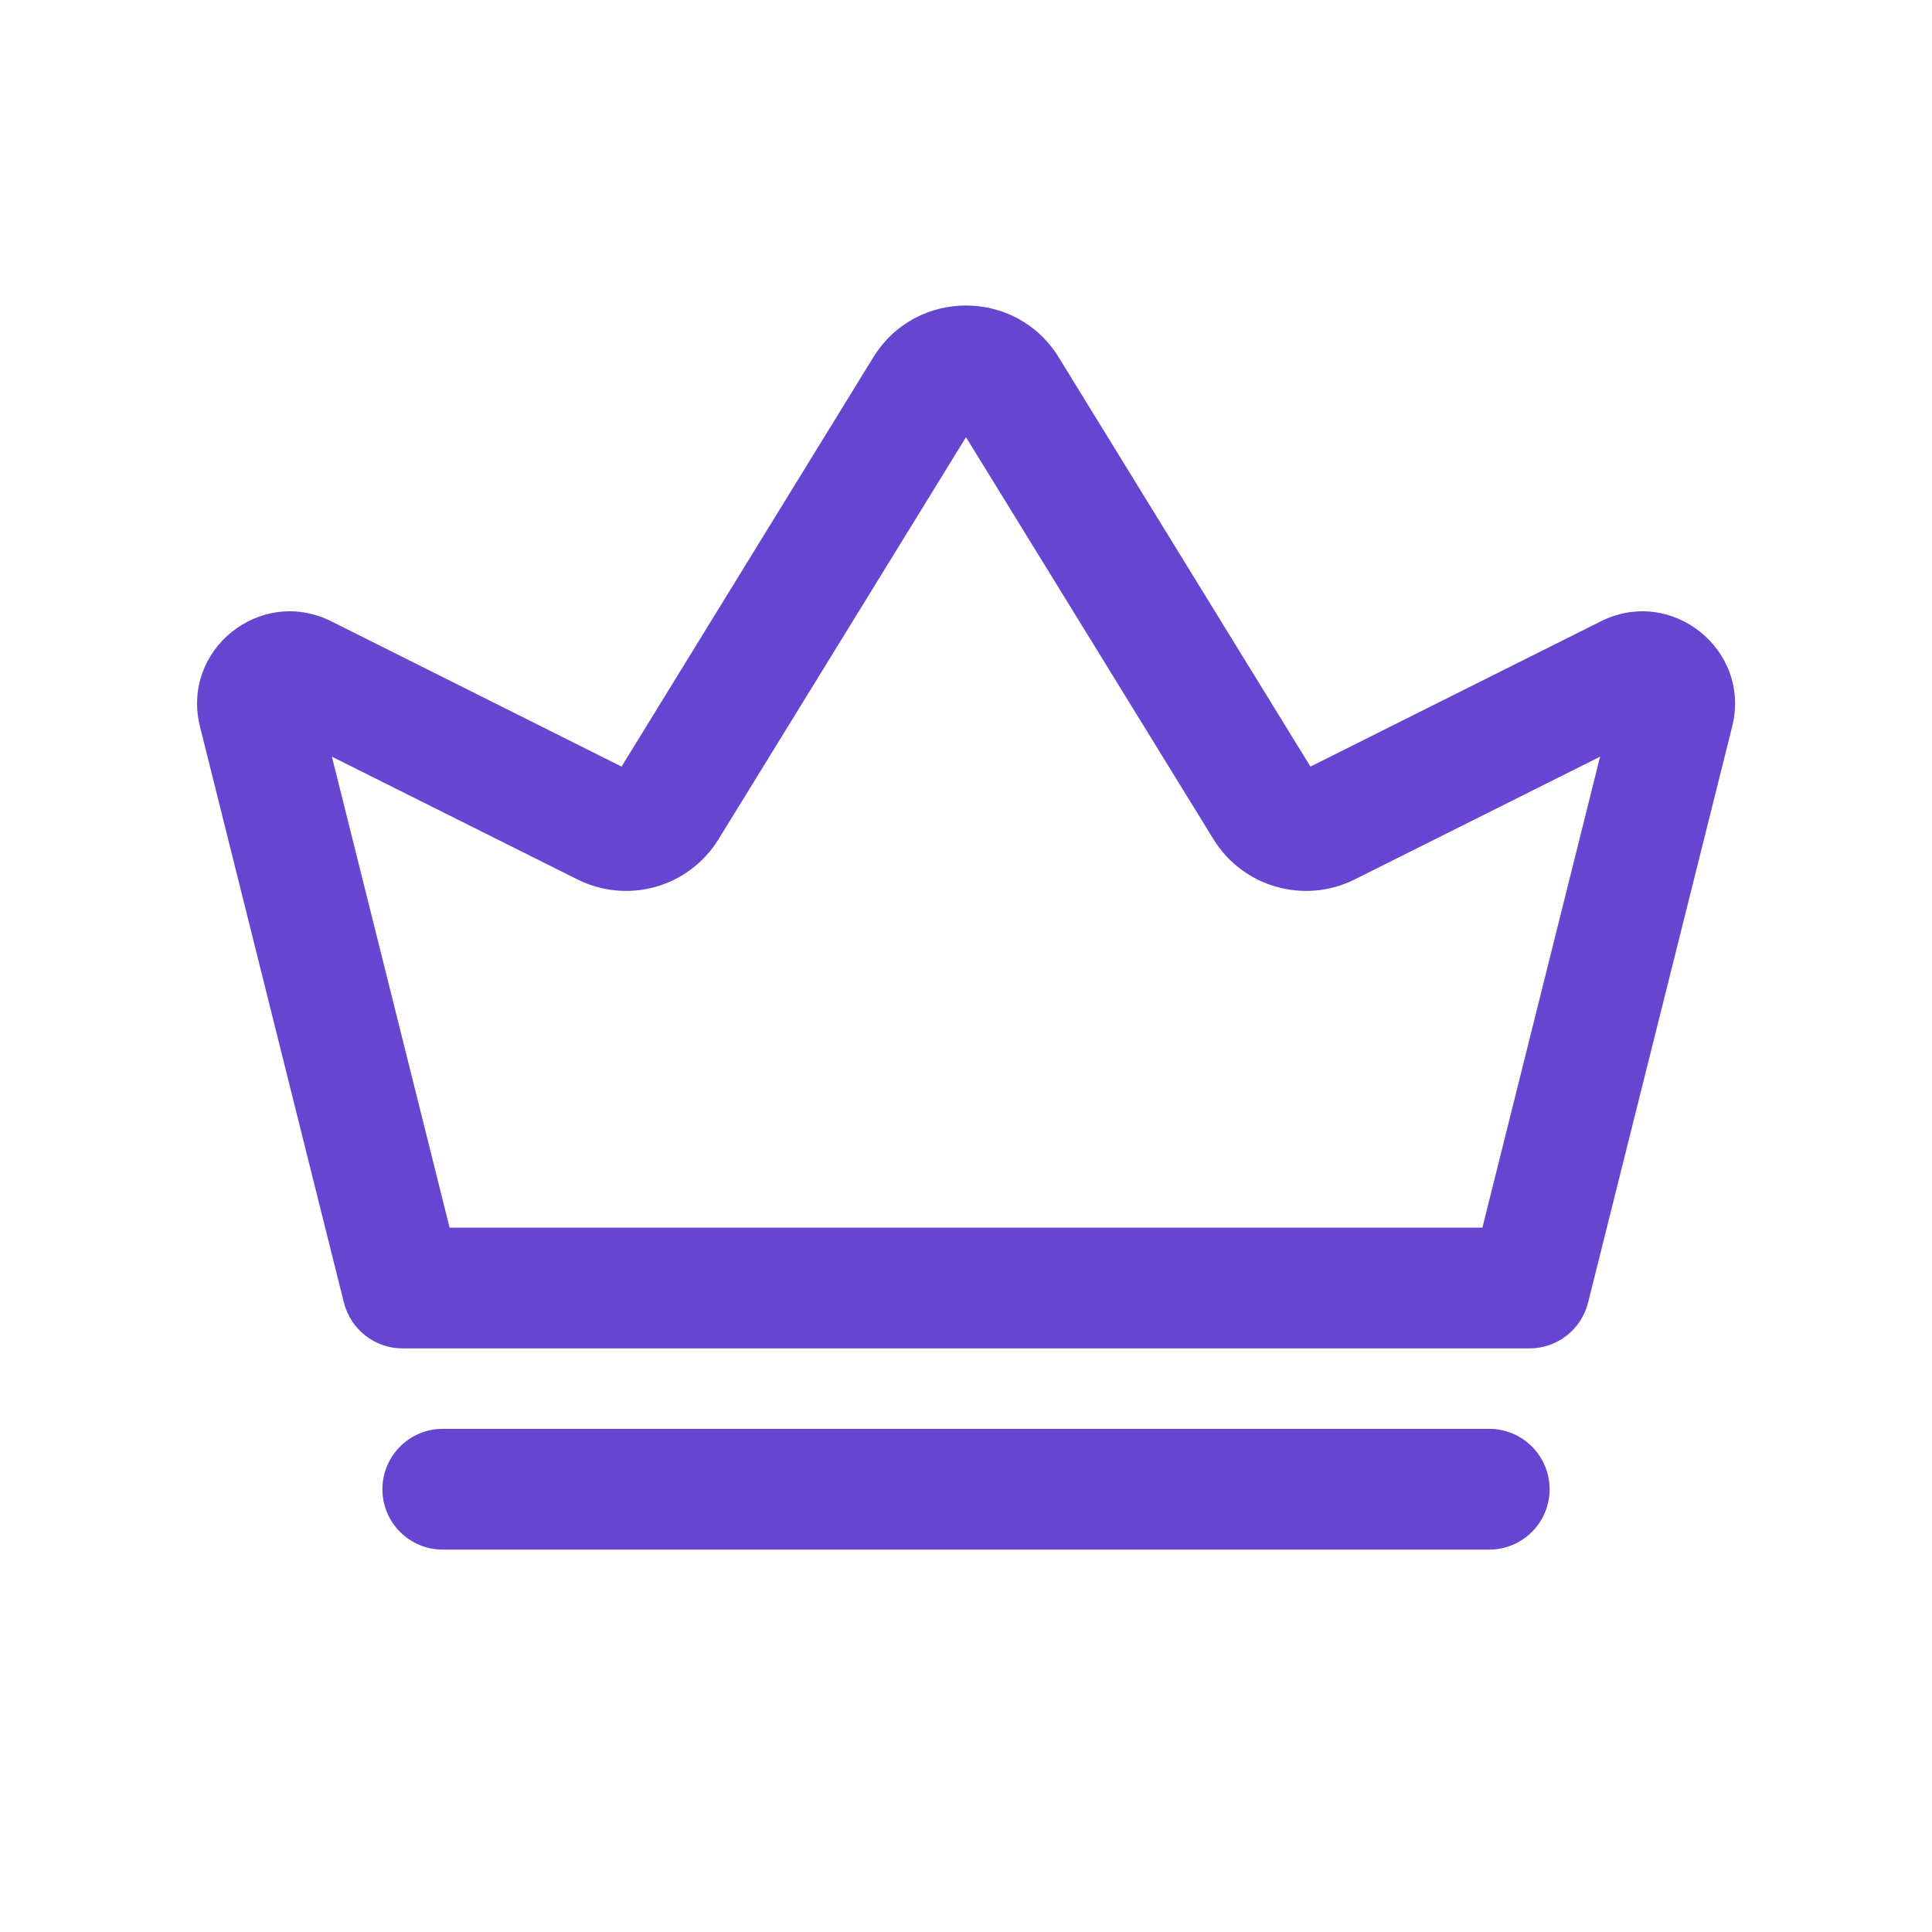 <svg xmlns="http://www.w3.org/2000/svg" width="14" height="14" viewBox="0 0 14 14" fill="none">
  <path fill-rule="evenodd" clip-rule="evenodd" d="M7.671 2.588C7.363 2.089 6.637 2.089 6.329 2.588L4.504 5.555L2.4 4.502C1.887 4.246 1.31 4.709 1.449 5.265L2.492 9.439C2.541 9.634 2.716 9.771 2.917 9.771H11.084C11.284 9.771 11.459 9.634 11.508 9.439L12.552 5.265C12.691 4.709 12.113 4.246 11.601 4.502L9.496 5.555L7.671 2.588ZM5.207 6.081L7 3.168L8.793 6.081C9.007 6.429 9.451 6.555 9.816 6.373L11.595 5.483L10.742 8.896H3.258L2.405 5.483L4.185 6.373C4.55 6.555 4.993 6.429 5.207 6.081ZM3.208 10.354C2.967 10.354 2.771 10.55 2.771 10.792C2.771 11.033 2.967 11.229 3.208 11.229H10.792C11.033 11.229 11.229 11.033 11.229 10.792C11.229 10.55 11.033 10.354 10.792 10.354H3.208Z" fill="#6645D1"/>
</svg>
